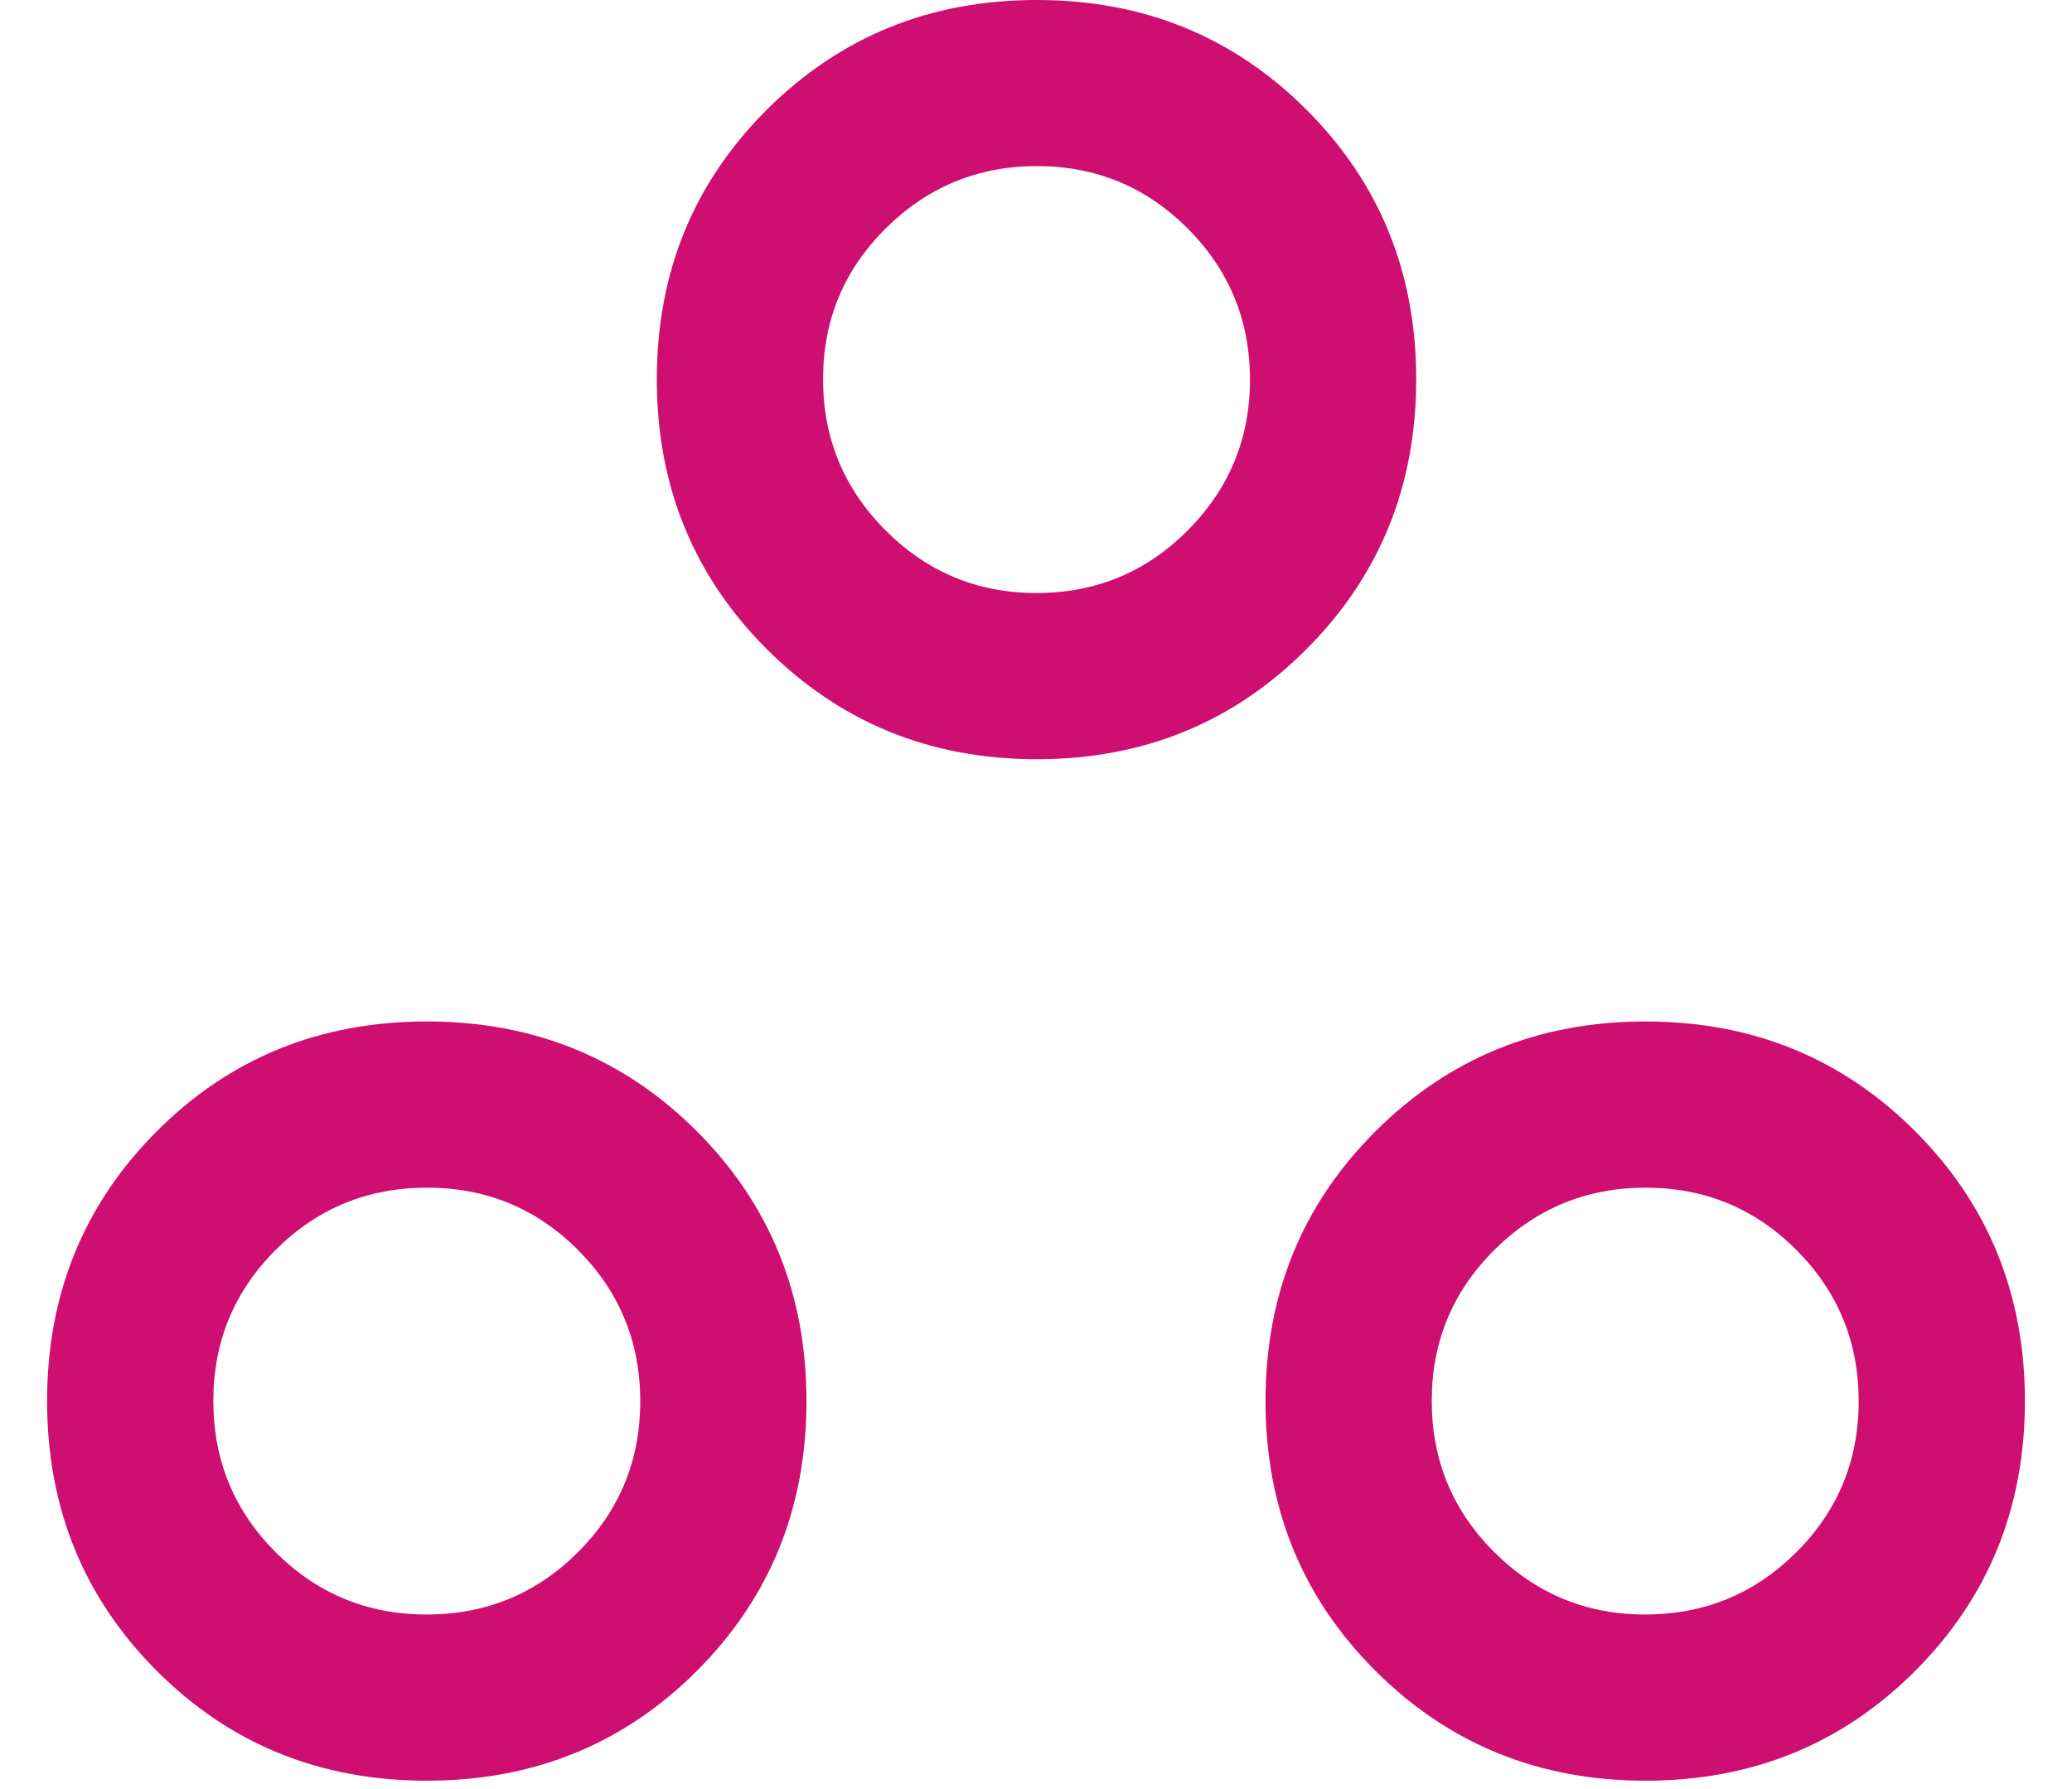 <svg width="22" height="19" viewBox="0 0 22 19" fill="none" xmlns="http://www.w3.org/2000/svg">
<path d="M4.532 18.911C3.398 18.911 2.442 18.523 1.666 17.746C0.889 16.969 0.5 16.013 0.5 14.88C0.5 13.746 0.889 12.79 1.666 12.013C2.442 11.236 3.398 10.848 4.532 10.848C5.665 10.848 6.621 11.236 7.398 12.013C8.175 12.79 8.563 13.746 8.563 14.88C8.563 16.013 8.175 16.969 7.398 17.746C6.621 18.523 5.665 18.911 4.532 18.911ZM17.472 18.911C16.34 18.911 15.385 18.523 14.606 17.746C13.826 16.969 13.437 16.013 13.437 14.88C13.437 13.746 13.826 12.79 14.606 12.013C15.385 11.236 16.34 10.848 17.472 10.848C18.603 10.848 19.558 11.236 20.334 12.013C21.111 12.79 21.5 13.746 21.5 14.88C21.5 16.013 21.111 16.969 20.334 17.746C19.558 18.523 18.603 18.911 17.472 18.911ZM4.53 17.146C5.159 17.146 5.694 16.926 6.136 16.485C6.578 16.044 6.798 15.509 6.798 14.881C6.798 14.252 6.578 13.717 6.137 13.275C5.696 12.833 5.162 12.613 4.533 12.613C3.904 12.613 3.369 12.833 2.927 13.274C2.486 13.715 2.265 14.249 2.265 14.878C2.265 15.507 2.485 16.042 2.926 16.484C3.367 16.925 3.902 17.146 4.53 17.146ZM17.467 17.146C18.096 17.146 18.631 16.926 19.073 16.485C19.515 16.044 19.735 15.509 19.735 14.881C19.735 14.252 19.515 13.717 19.074 13.275C18.633 12.833 18.099 12.613 17.473 12.613C16.846 12.613 16.311 12.833 15.867 13.274C15.424 13.715 15.202 14.249 15.202 14.878C15.202 15.507 15.423 16.042 15.866 16.484C16.309 16.925 16.842 17.146 17.467 17.146ZM11.009 8.063C9.877 8.063 8.922 7.673 8.142 6.894C7.363 6.115 6.974 5.16 6.974 4.028C6.974 2.896 7.363 1.942 8.142 1.165C8.922 0.388 9.877 0 11.009 0C12.14 0 13.095 0.388 13.872 1.165C14.649 1.942 15.037 2.896 15.037 4.028C15.037 5.16 14.649 6.115 13.872 6.894C13.095 7.673 12.14 8.063 11.009 8.063ZM11.004 6.298C11.633 6.298 12.168 6.077 12.61 5.634C13.051 5.191 13.272 4.657 13.272 4.033C13.272 3.404 13.052 2.869 12.611 2.427C12.17 1.985 11.636 1.764 11.01 1.764C10.383 1.764 9.848 1.985 9.404 2.426C8.96 2.867 8.739 3.4 8.739 4.027C8.739 4.653 8.96 5.189 9.403 5.633C9.846 6.076 10.379 6.298 11.004 6.298Z" fill="#CE0E71"/>
</svg>
